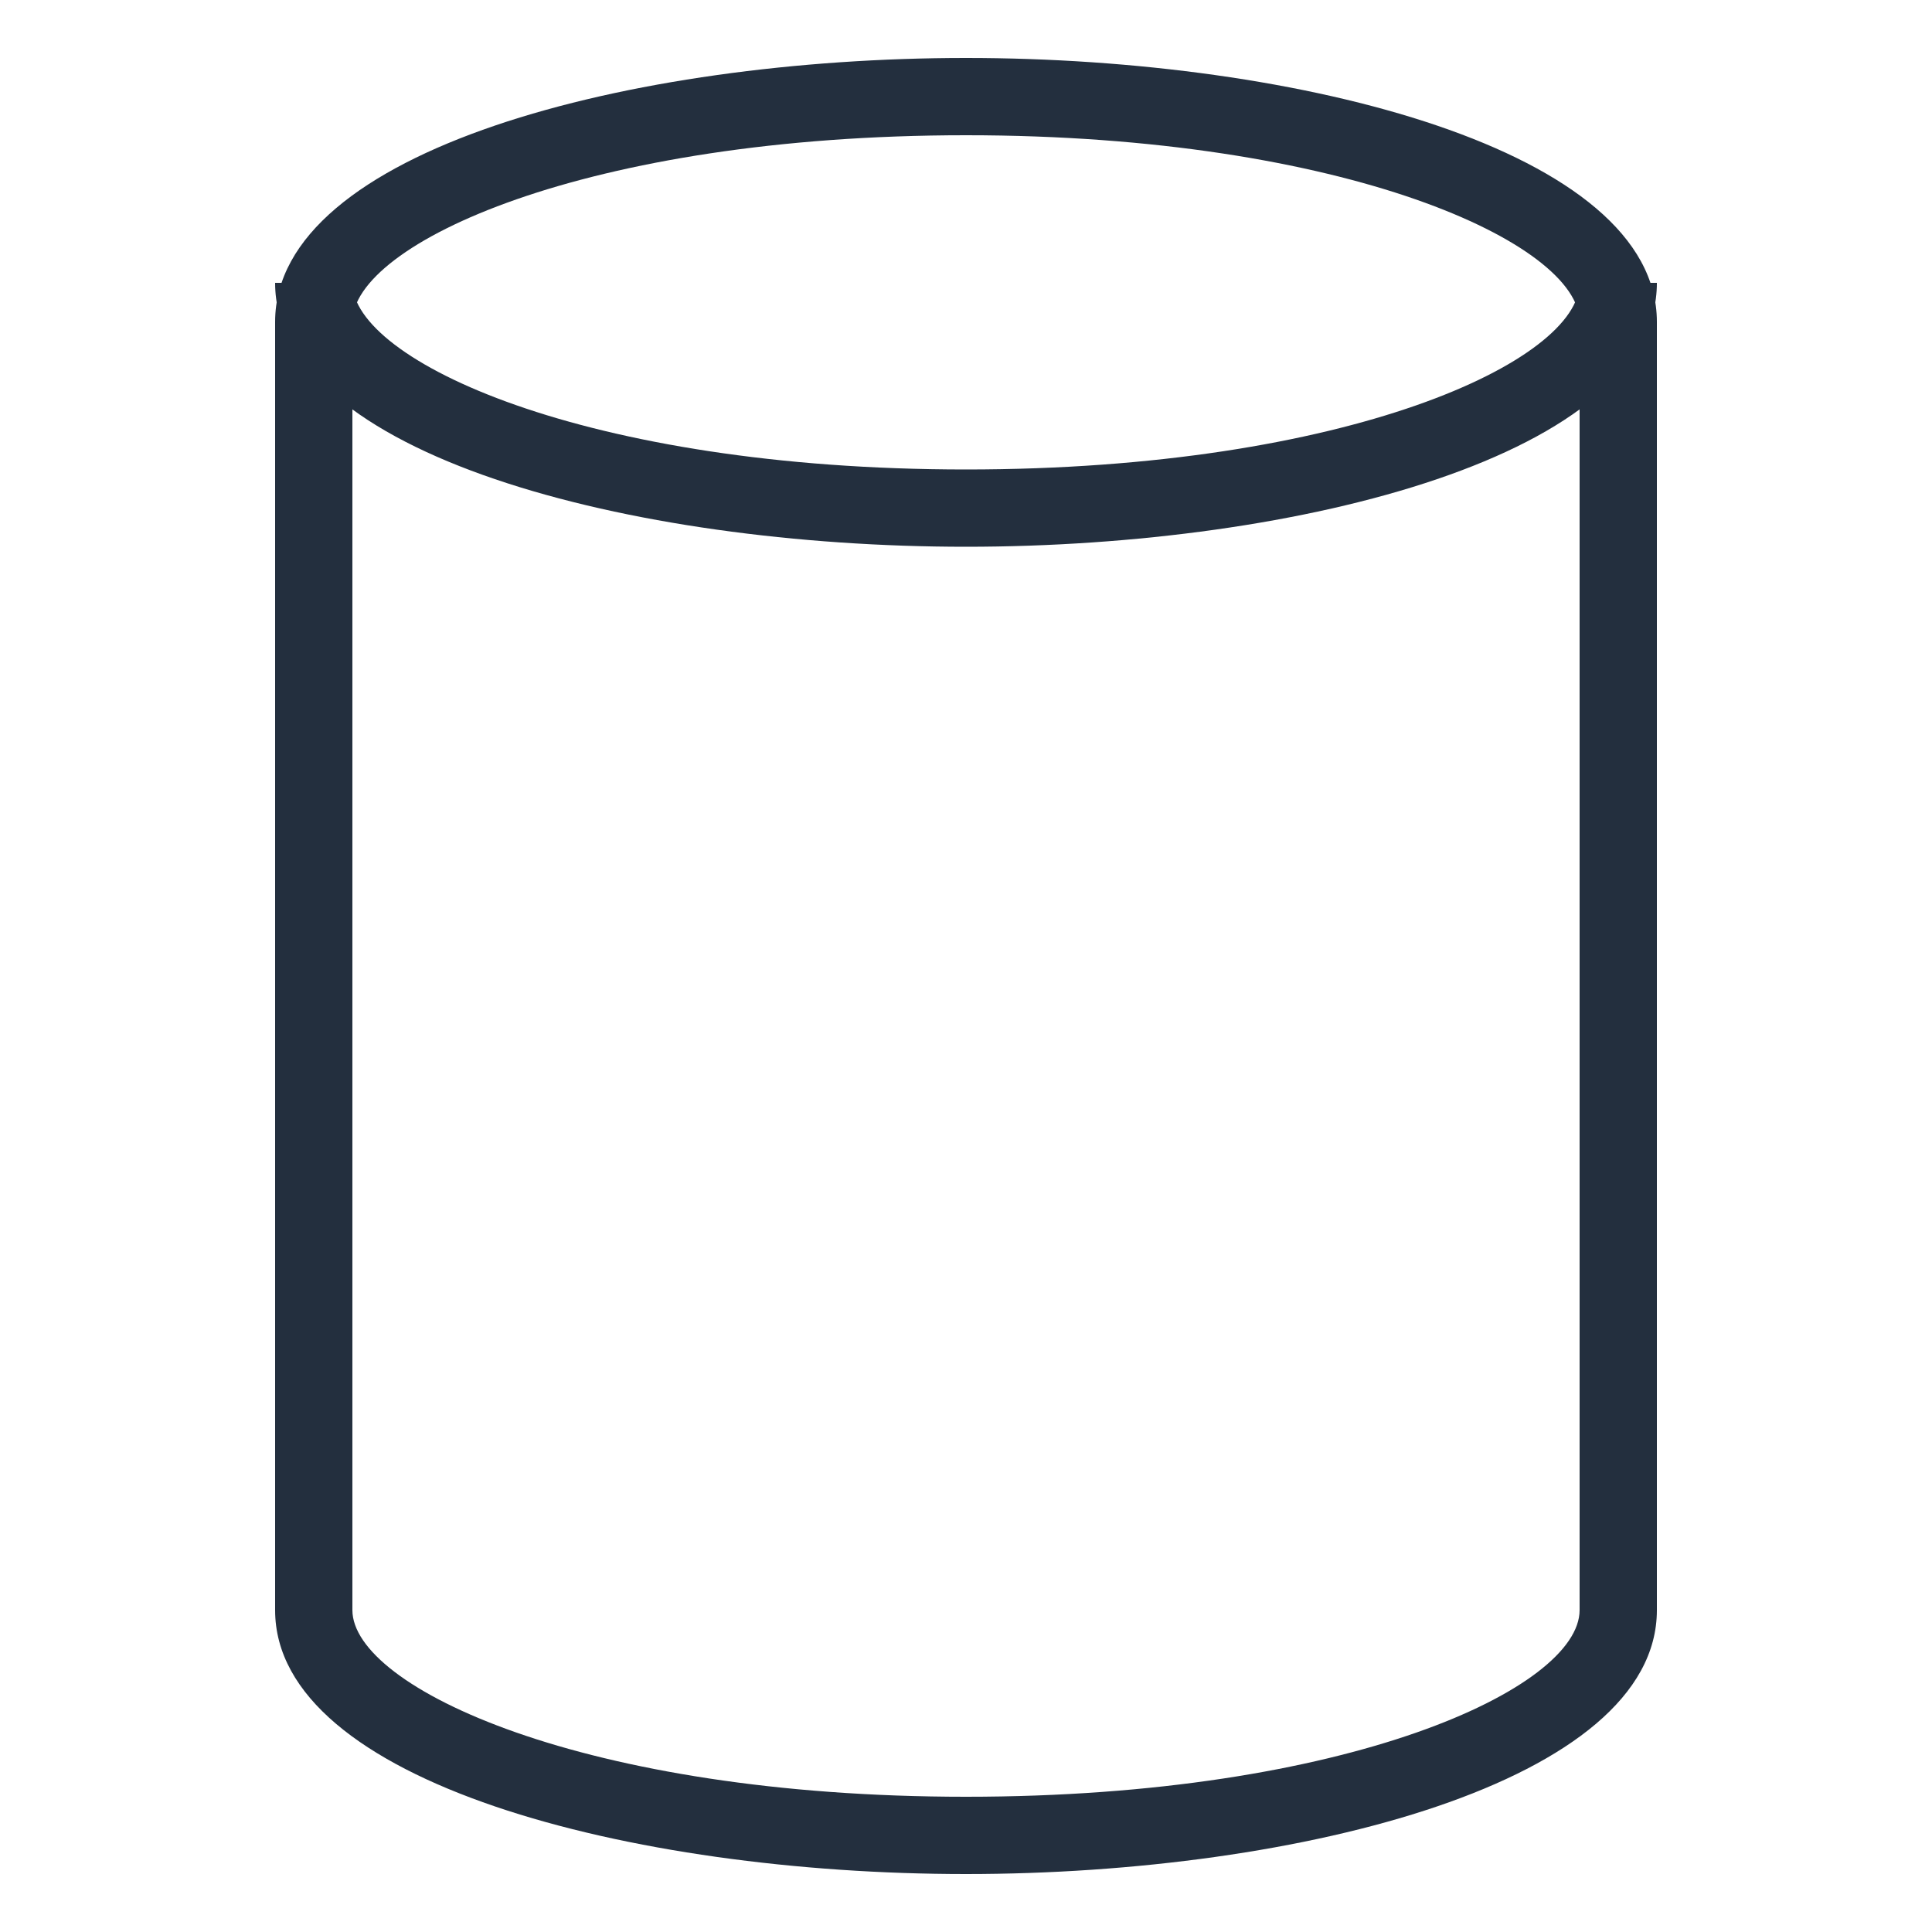<svg class="w-6 h-6" height="48" viewBox="0 0 50 50" width="48" xmlns="http://www.w3.org/2000/svg"><defs><style>.Res_Generic-database_48_Dark_svg__cls-1{fill:#232f3e}</style></defs><g id="Res_Generic-database_48_Dark_svg__Working"><path class="Res_Generic-database_48_Dark_svg__cls-1" d="M25 48.5c-8.67 0-17.88-2.39-17.88-6.83V8.33C7.12 3.89 16.33 1.5 25 1.5s17.88 2.39 17.88 6.83v33.34c0 4.44-9.21 6.83-17.88 6.83zm0-45c-9.84 0-15.88 2.81-15.88 4.83v33.34c0 2 6 4.83 15.88 4.83s15.88-2.81 15.88-4.83V8.33c0-2.02-6.04-4.83-15.88-4.83z"></path><path class="Res_Generic-database_48_Dark_svg__cls-1" d="M25 14.15c-8.67 0-17.88-2.39-17.88-6.83h2c0 2 6 4.83 15.88 4.83s15.88-2.81 15.88-4.83h2c0 4.44-9.21 6.83-17.88 6.83z"></path></g></svg>
